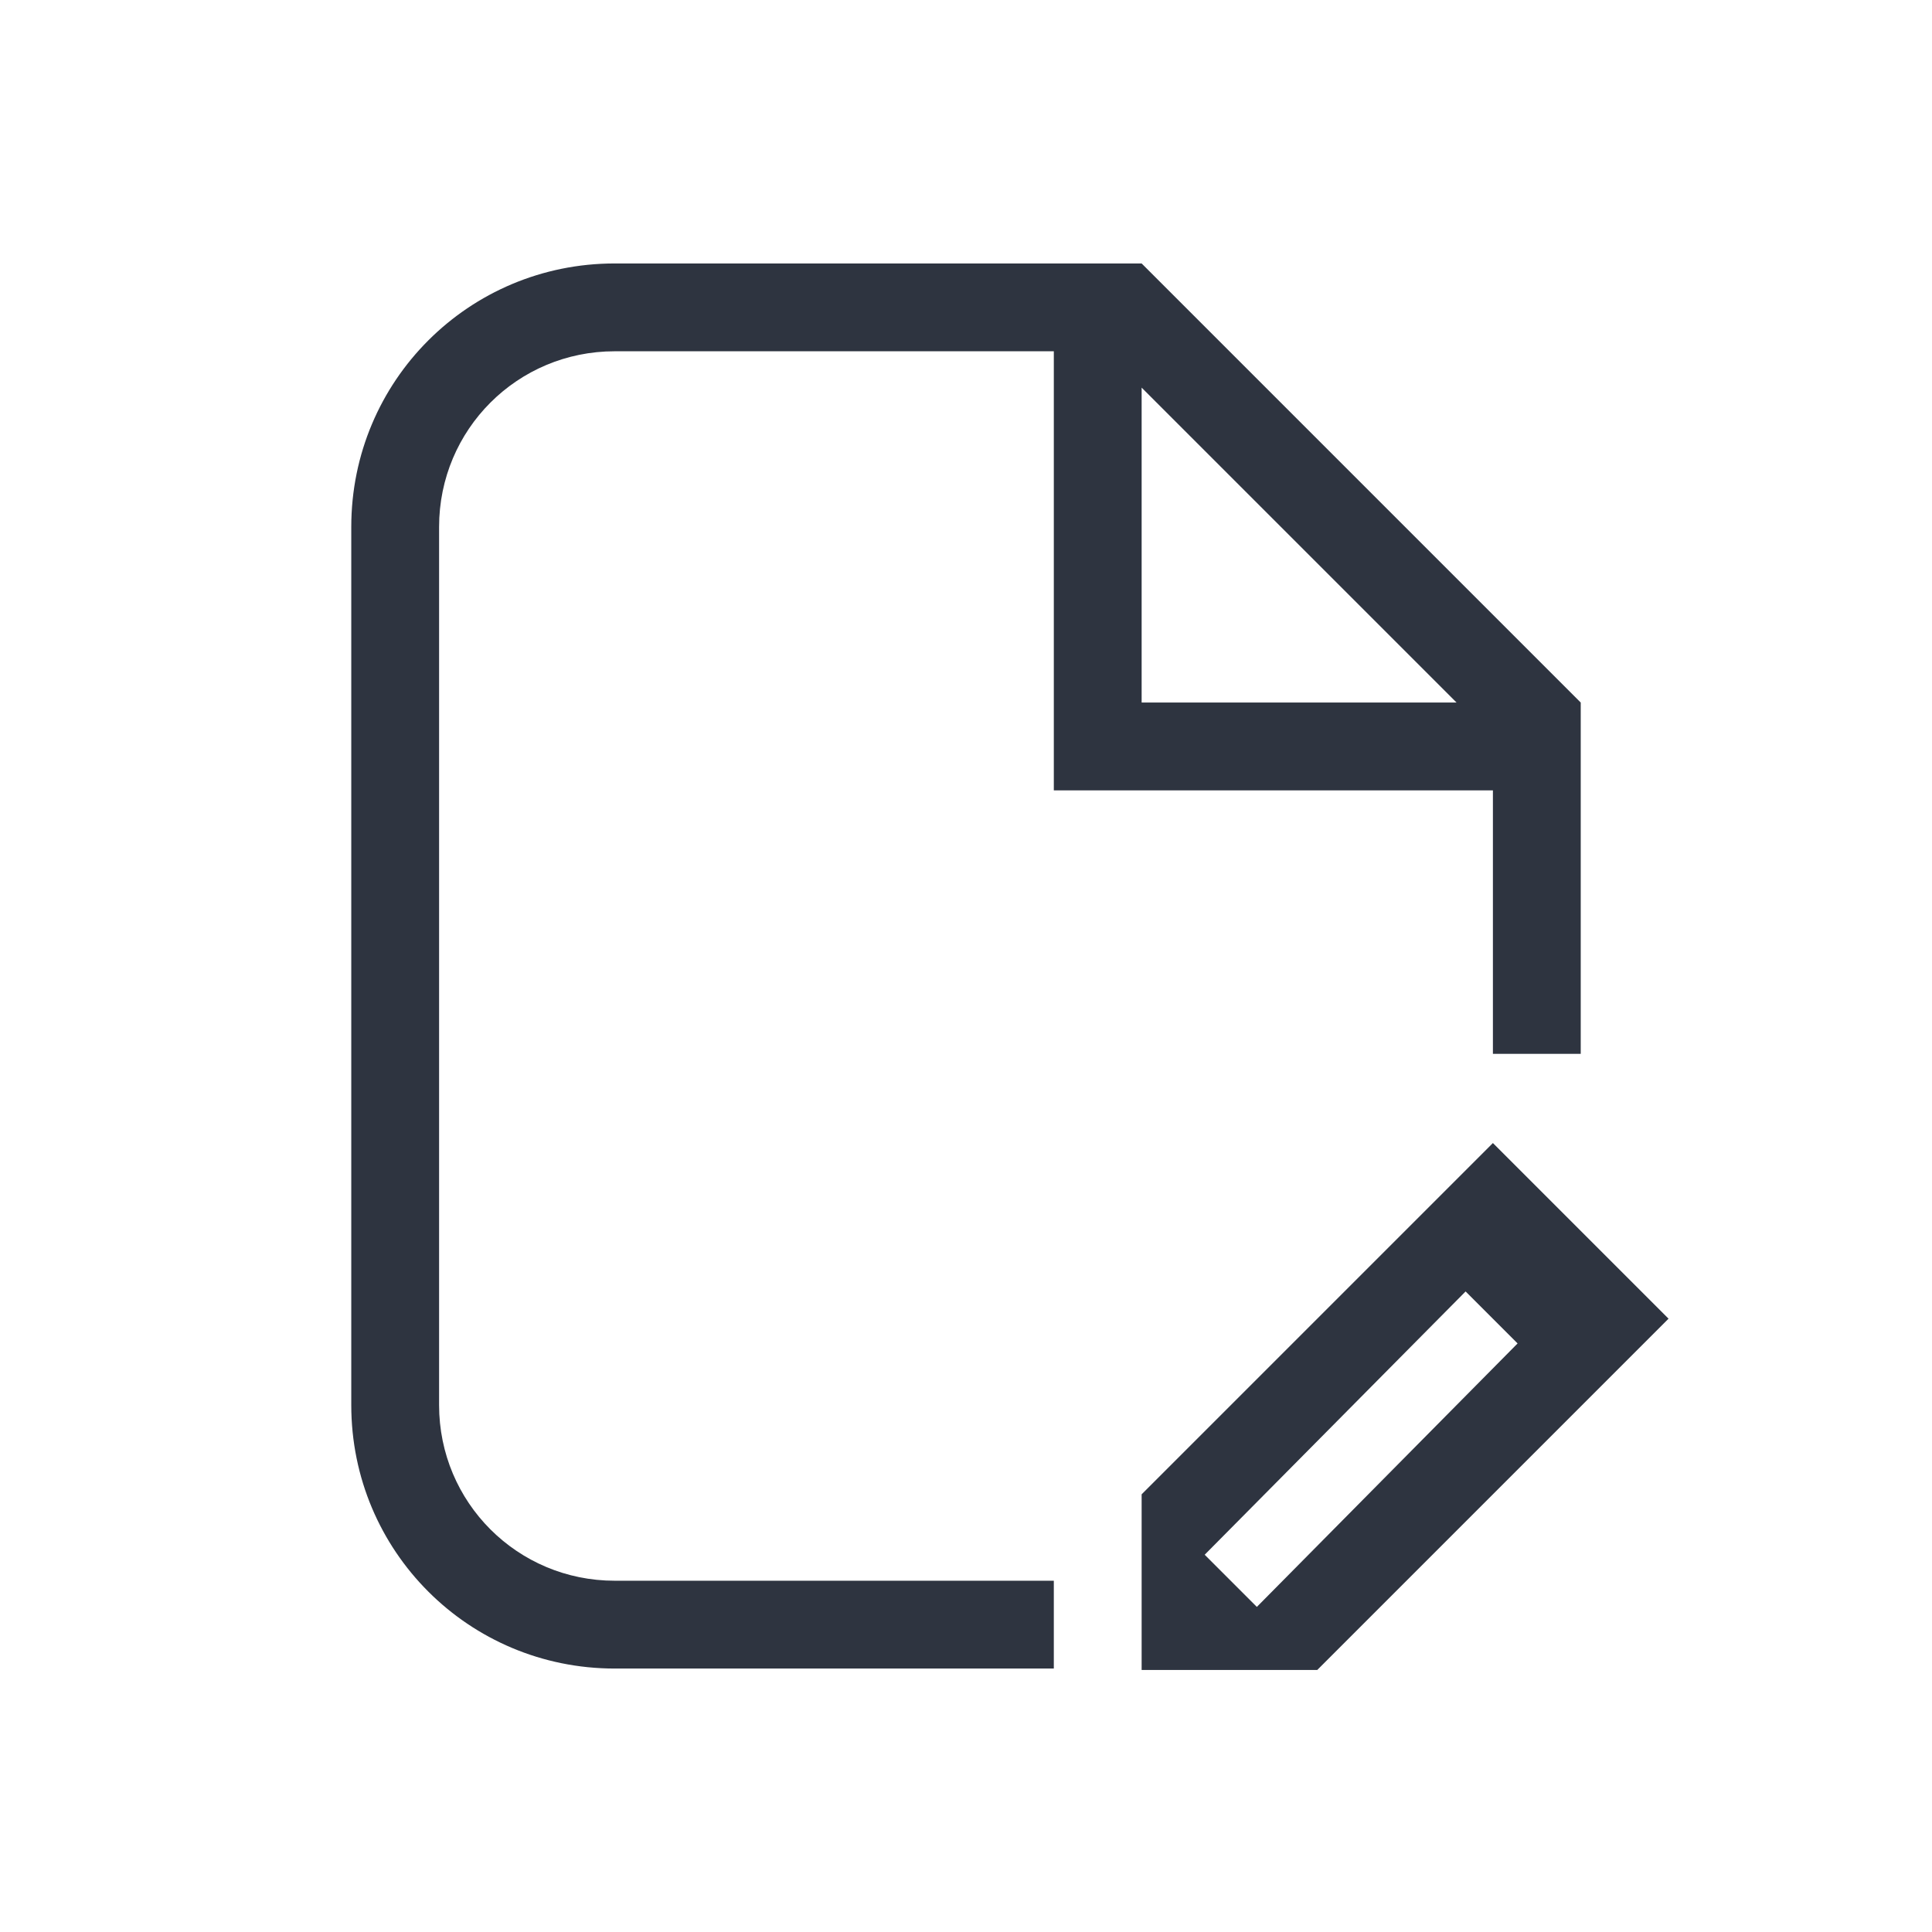 <svg version="1.1" viewBox="0 0 22 22" xmlns="http://www.w3.org/2000/svg">
 <defs>
  <style id="current-color-scheme" type="text/css">.ColorScheme-Text {
        color:#2e3440;
      }</style>
 </defs>
 <path class="ColorScheme-Text" d="m17 13.016-4 4v2h2l4-4zm-0.311 1.69 0.592 0.592-2.969 3-0.594-0.594z" fill="currentColor"/>
 <path d="m7 3c-1.662 0-3 1.338-3 3v10c0 1.662 1.338 3 3 3h5v-1h-5c-1.108 0-2-0.892-2-2v-10c0-1.108 0.892-2 2-2h5v5h5v3h1v-4l-5-5h-1zm6 1.414 3.586 3.586h-3.586z" class="ColorScheme-Text" fill="currentColor"/>
</svg>
